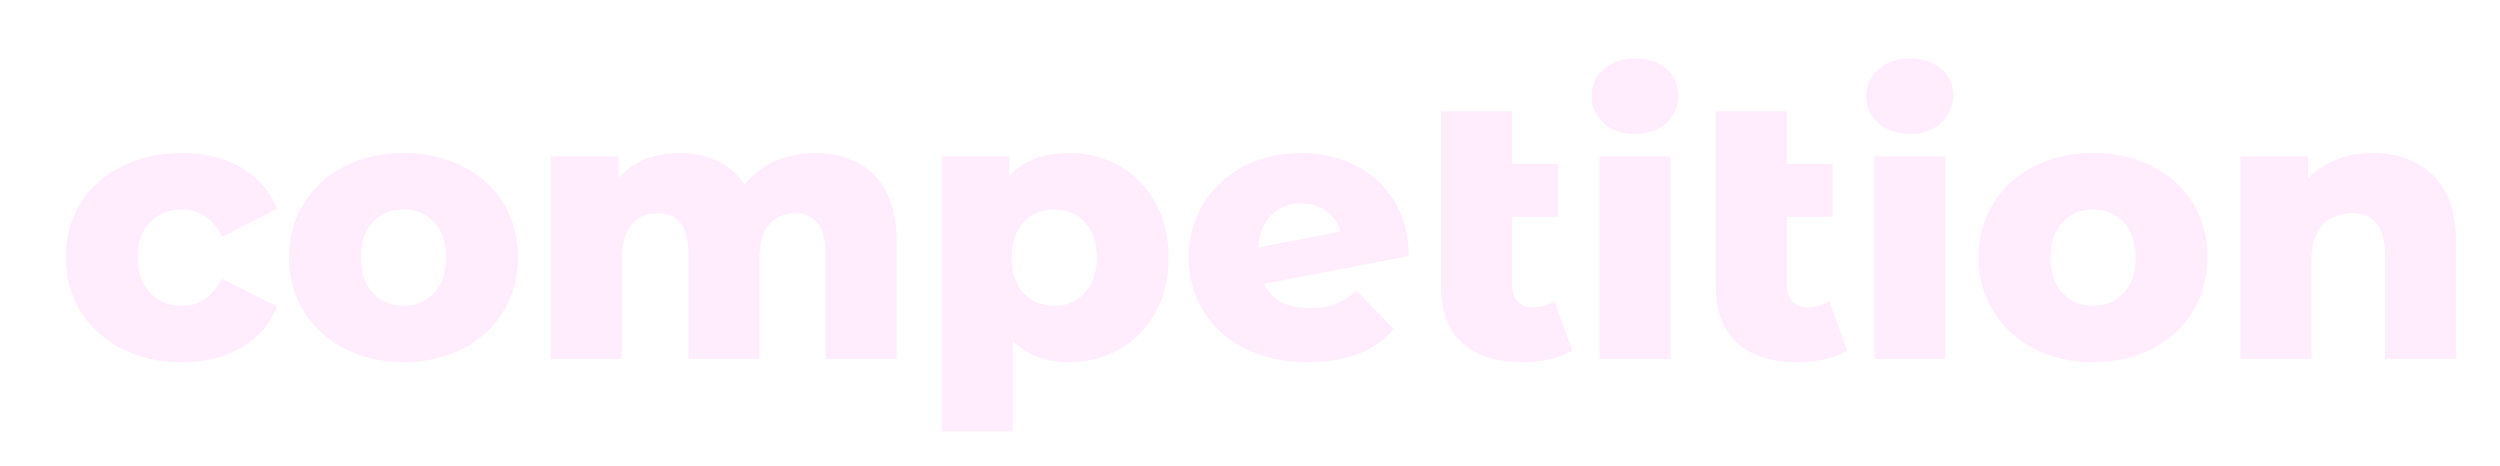 <svg width="2051" height="382" viewBox="0 0 2051 382" fill="none" xmlns="http://www.w3.org/2000/svg">
<g filter="url(#filter0_d_426_244)">
<path d="M90.017 276.115C75.492 268.758 64.192 258.545 56.118 245.47C48.038 232.4 44 217.583 44 201.035C44 184.487 48.038 169.727 56.118 156.754C64.192 143.782 75.492 133.671 90.017 126.417C104.536 119.168 121.005 115.536 139.413 115.536C157.821 115.536 174.49 119.574 188.192 127.64C201.894 135.711 211.609 146.901 217.339 161.198L172.243 184.184C164.672 169.275 153.629 161.815 139.11 161.815C128.679 161.815 120.033 165.293 113.187 172.234C106.331 179.18 102.911 188.782 102.911 201.04C102.911 213.298 106.331 223.26 113.187 230.303C120.038 237.352 128.679 240.877 139.11 240.877C153.629 240.877 164.672 233.422 172.243 218.508L217.339 241.493C211.609 255.796 201.894 266.98 188.192 275.051C174.485 283.123 158.227 287.156 139.413 287.156C120.599 287.156 104.542 283.477 90.017 276.125V276.115Z" fill="#FFECFD"/>
</g>
<g filter="url(#filter1_d_426_244)">
<path d="M272.866 276.115C258.547 268.758 247.35 258.545 239.27 245.47C231.19 232.4 227.152 217.583 227.152 201.035C227.152 184.487 231.19 169.984 239.27 156.903C247.345 143.833 258.49 133.666 272.712 126.412C286.922 119.163 303.031 115.531 321.033 115.531C339.034 115.531 355.189 119.158 369.508 126.412C383.822 133.666 394.973 143.777 402.95 156.749C410.927 169.727 414.913 184.482 414.913 201.03C414.913 217.578 410.927 232.395 402.95 245.464C394.973 258.539 383.822 268.753 369.508 276.11C355.189 283.467 339.029 287.14 321.033 287.14C303.036 287.14 287.18 283.462 272.866 276.11V276.115ZM346.188 230.298C352.731 223.25 356.007 213.499 356.007 201.035C356.007 188.571 352.731 179.175 346.188 172.229C339.641 165.288 331.258 161.81 321.033 161.81C310.808 161.81 302.419 165.288 295.877 172.229C289.329 179.175 286.058 188.777 286.058 201.035C286.058 213.293 289.329 223.255 295.877 230.298C302.419 237.347 310.803 240.871 321.033 240.871C331.263 240.871 339.641 237.347 346.188 230.298Z" fill="#FFECFD"/>
</g>
<g filter="url(#filter2_d_426_244)">
<path d="M707.437 133.923C719.601 146.181 725.691 164.671 725.691 189.388V284.386H667.402V198.887C667.402 187.241 665.201 178.661 660.808 173.143C656.406 167.625 650.223 164.867 642.246 164.867C633.451 164.867 626.395 167.929 621.076 174.063C615.753 180.192 613.099 189.491 613.099 201.949V284.386H554.81V198.887C554.81 176.21 546.422 164.872 529.655 164.872C520.654 164.872 513.494 167.934 508.181 174.068C502.858 180.197 500.204 189.496 500.204 201.955V284.392H441.915V118.295H497.447V135.762C503.583 129.022 510.892 123.967 519.383 120.591C527.87 117.221 537.123 115.536 547.147 115.536C558.807 115.536 569.237 117.683 578.439 121.973C587.64 126.263 595.108 132.803 600.832 141.588C607.375 133.214 615.661 126.777 625.685 122.281C635.704 117.791 646.649 115.541 658.509 115.541C678.959 115.541 695.273 121.67 707.442 133.928L707.437 133.923Z" fill="#FFECFD"/>
</g>
<g filter="url(#filter3_d_426_244)">
<path d="M908.385 126.109C920.76 133.158 930.573 143.171 937.836 156.143C945.093 169.12 948.729 184.184 948.729 201.343C948.729 218.503 945.098 233.571 937.836 246.543C930.573 259.521 920.755 269.529 908.385 276.577C896.011 283.626 882.257 287.15 867.121 287.15C847.689 287.15 832.249 281.33 820.795 269.683V343.843H762.506V118.295H818.038V134.843C828.875 121.973 845.236 115.536 867.126 115.536C882.263 115.536 896.011 119.06 908.39 126.109H908.385ZM880.005 230.303C886.547 223.255 889.823 213.601 889.823 201.343C889.823 189.085 886.547 179.432 880.005 172.383C873.457 165.334 865.074 161.81 854.849 161.81C844.624 161.81 836.235 165.334 829.693 172.383C823.146 179.432 819.875 189.085 819.875 201.343C819.875 213.601 823.146 223.255 829.693 230.303C836.235 237.352 844.619 240.877 854.849 240.877C865.079 240.877 873.457 237.352 880.005 230.303Z" fill="#FFECFD"/>
</g>
<g filter="url(#filter4_d_426_244)">
<path d="M1085.4 239.341C1091.23 237.095 1097.11 233.417 1103.04 228.31L1133.41 260.184C1117.67 278.165 1094.15 287.151 1062.85 287.151C1043.42 287.151 1026.35 283.472 1011.62 276.12C996.896 268.763 985.493 258.55 977.413 245.475C969.333 232.405 965.296 217.588 965.296 201.04C965.296 184.492 969.282 170.04 977.259 157.063C985.236 144.09 996.227 133.923 1010.24 126.571C1024.24 119.214 1039.95 115.541 1057.33 115.541C1073.48 115.541 1088.26 118.865 1101.66 125.503C1115.05 132.146 1125.74 141.851 1133.72 154.617C1141.69 167.389 1145.68 182.555 1145.68 200.126L1026.95 222.803C1033.29 236.083 1045.87 242.721 1064.69 242.721C1072.67 242.721 1079.57 241.601 1085.4 239.351L1085.4 239.341ZM1033.09 166.254C1026.75 172.486 1023.17 181.425 1022.36 193.067L1089.85 179.889C1087.8 172.948 1083.92 167.379 1078.19 163.187C1072.46 159 1065.61 156.903 1057.64 156.903C1047.61 156.903 1039.43 160.022 1033.09 166.249V166.254Z" fill="#FFECFD"/>
</g>
<g filter="url(#filter5_d_426_244)">
<path d="M1279.76 277.651C1274.85 280.713 1268.86 283.066 1261.81 284.7C1254.75 286.334 1247.24 287.15 1239.26 287.15C1217.58 287.15 1200.96 281.838 1189.41 271.214C1177.85 260.594 1172.08 244.76 1172.08 223.712V81.212H1230.37V124.424H1268.1V167.939H1230.37V223.101C1230.37 229.23 1231.9 233.931 1234.97 237.198C1238.03 240.471 1242.23 242.099 1247.55 242.099C1254.3 242.099 1260.23 240.368 1265.34 236.89L1279.77 277.646L1279.76 277.651Z" fill="#FFECFD"/>
</g>
<g filter="url(#filter6_d_426_244)">
<path d="M1305.52 91.019C1298.98 85.096 1295.71 77.744 1295.71 68.954C1295.71 60.163 1298.98 52.817 1305.52 46.888C1312.07 40.964 1320.66 38 1331.3 38C1341.94 38 1350.52 40.81 1357.07 46.426C1363.61 52.046 1366.89 59.249 1366.89 68.029C1366.89 76.809 1363.61 84.834 1357.07 90.86C1350.52 96.886 1341.93 99.902 1331.3 99.902C1320.66 99.902 1312.07 96.943 1305.52 91.014V91.019ZM1302.15 118.295H1360.44V284.391H1302.15V118.295Z" fill="#FFECFD"/>
</g>
<g filter="url(#filter7_d_426_244)">
<path d="M1505.24 277.651C1500.34 280.713 1494.35 283.066 1487.3 284.7C1480.24 286.334 1472.73 287.15 1464.75 287.15C1443.07 287.15 1426.45 281.838 1414.9 271.214C1403.34 260.594 1397.56 244.76 1397.56 223.712V81.212H1455.85V124.424H1493.59V167.939H1455.85V223.101C1455.85 229.23 1457.38 233.931 1460.45 237.198C1463.52 240.471 1467.71 242.099 1473.04 242.099C1479.78 242.099 1485.71 240.368 1490.83 236.89L1505.25 277.646L1505.24 277.651Z" fill="#FFECFD"/>
</g>
<g filter="url(#filter8_d_426_244)">
<path d="M1531.02 91.019C1524.47 85.096 1521.2 77.744 1521.2 68.954C1521.2 60.163 1524.47 52.817 1531.02 46.888C1537.56 40.964 1546.15 38 1556.79 38C1567.43 38 1576.01 40.81 1582.56 46.426C1589.1 52.046 1592.38 59.249 1592.38 68.029C1592.38 76.809 1589.1 84.834 1582.56 90.86C1576.01 96.886 1567.43 99.902 1556.79 99.902C1546.15 99.902 1537.56 96.943 1531.02 91.014V91.019ZM1527.64 118.295H1585.93V284.391H1527.64V118.295Z" fill="#FFECFD"/>
</g>
<g filter="url(#filter9_d_426_244)">
<path d="M1658.94 276.115C1644.63 268.758 1633.43 258.545 1625.35 245.47C1617.27 232.4 1613.24 217.583 1613.24 201.035C1613.24 184.487 1617.27 169.984 1625.35 156.903C1633.43 143.833 1644.57 133.666 1658.8 126.412C1673.01 119.163 1689.11 115.531 1707.12 115.531C1725.12 115.531 1741.27 119.158 1755.59 126.412C1769.91 133.666 1781.06 143.777 1789.03 156.749C1797.01 169.727 1801 184.482 1801 201.03C1801 217.578 1797.01 232.395 1789.03 245.464C1781.06 258.539 1769.91 268.753 1755.59 276.11C1741.27 283.467 1725.11 287.14 1707.12 287.14C1689.12 287.14 1673.26 283.462 1658.95 276.11L1658.94 276.115ZM1732.27 230.298C1738.81 223.25 1742.09 213.499 1742.09 201.035C1742.09 188.571 1738.81 179.175 1732.27 172.229C1725.72 165.288 1717.34 161.81 1707.11 161.81C1696.89 161.81 1688.5 165.288 1681.96 172.229C1675.41 179.175 1672.14 188.777 1672.14 201.035C1672.14 213.293 1675.41 223.255 1681.96 230.298C1688.5 237.347 1696.88 240.871 1707.11 240.871C1717.34 240.871 1725.72 237.347 1732.27 230.298Z" fill="#FFECFD"/>
</g>
<g filter="url(#filter10_d_426_244)">
<path d="M1986.13 133.923C1998.72 146.181 2005 164.671 2005 189.388V284.386H1946.71V198.887C1946.71 176.21 1937.61 164.872 1919.41 164.872C1909.38 164.872 1901.35 168.144 1895.32 174.679C1889.29 181.219 1886.27 191.027 1886.27 204.097V284.386H1827.98V118.29H1883.51V136.369C1890.05 129.628 1897.82 124.47 1906.82 120.894C1915.82 117.324 1925.63 115.531 1936.27 115.531C1956.93 115.531 1973.54 121.66 1986.12 133.918L1986.13 133.923Z" fill="#FFECFD"/>
</g>
<defs>
<filter id="filter0_d_426_244" x="34" y="105.536" width="213.339" height="211.62" filterUnits="userSpaceOnUse" color-interpolation-filters="sRGB">
<feFlood flood-opacity="0" result="BackgroundImageFix"/>
<feColorMatrix in="SourceAlpha" type="matrix" values="0 0 0 0 0 0 0 0 0 0 0 0 0 0 0 0 0 0 127 0" result="hardAlpha"/>
<feOffset dx="10" dy="10"/>
<feGaussianBlur stdDeviation="10"/>
<feComposite in2="hardAlpha" operator="out"/>
<feColorMatrix type="matrix" values="0 0 0 0 0 0 0 0 0 0 0 0 0 0 0 0 0 0 0.4 0"/>
<feBlend mode="normal" in2="BackgroundImageFix" result="effect1_dropShadow_426_244"/>
<feBlend mode="normal" in="SourceGraphic" in2="effect1_dropShadow_426_244" result="shape"/>
</filter>
<filter id="filter1_d_426_244" x="217.152" y="105.531" width="227.761" height="211.609" filterUnits="userSpaceOnUse" color-interpolation-filters="sRGB">
<feFlood flood-opacity="0" result="BackgroundImageFix"/>
<feColorMatrix in="SourceAlpha" type="matrix" values="0 0 0 0 0 0 0 0 0 0 0 0 0 0 0 0 0 0 127 0" result="hardAlpha"/>
<feOffset dx="10" dy="10"/>
<feGaussianBlur stdDeviation="10"/>
<feComposite in2="hardAlpha" operator="out"/>
<feColorMatrix type="matrix" values="0 0 0 0 0 0 0 0 0 0 0 0 0 0 0 0 0 0 0.4 0"/>
<feBlend mode="normal" in2="BackgroundImageFix" result="effect1_dropShadow_426_244"/>
<feBlend mode="normal" in="SourceGraphic" in2="effect1_dropShadow_426_244" result="shape"/>
</filter>
<filter id="filter2_d_426_244" x="431.915" y="105.536" width="323.776" height="208.856" filterUnits="userSpaceOnUse" color-interpolation-filters="sRGB">
<feFlood flood-opacity="0" result="BackgroundImageFix"/>
<feColorMatrix in="SourceAlpha" type="matrix" values="0 0 0 0 0 0 0 0 0 0 0 0 0 0 0 0 0 0 127 0" result="hardAlpha"/>
<feOffset dx="10" dy="10"/>
<feGaussianBlur stdDeviation="10"/>
<feComposite in2="hardAlpha" operator="out"/>
<feColorMatrix type="matrix" values="0 0 0 0 0 0 0 0 0 0 0 0 0 0 0 0 0 0 0.4 0"/>
<feBlend mode="normal" in2="BackgroundImageFix" result="effect1_dropShadow_426_244"/>
<feBlend mode="normal" in="SourceGraphic" in2="effect1_dropShadow_426_244" result="shape"/>
</filter>
<filter id="filter3_d_426_244" x="752.506" y="105.536" width="226.223" height="268.307" filterUnits="userSpaceOnUse" color-interpolation-filters="sRGB">
<feFlood flood-opacity="0" result="BackgroundImageFix"/>
<feColorMatrix in="SourceAlpha" type="matrix" values="0 0 0 0 0 0 0 0 0 0 0 0 0 0 0 0 0 0 127 0" result="hardAlpha"/>
<feOffset dx="10" dy="10"/>
<feGaussianBlur stdDeviation="10"/>
<feComposite in2="hardAlpha" operator="out"/>
<feColorMatrix type="matrix" values="0 0 0 0 0 0 0 0 0 0 0 0 0 0 0 0 0 0 0.4 0"/>
<feBlend mode="normal" in2="BackgroundImageFix" result="effect1_dropShadow_426_244"/>
<feBlend mode="normal" in="SourceGraphic" in2="effect1_dropShadow_426_244" result="shape"/>
</filter>
<filter id="filter4_d_426_244" x="955.296" y="105.541" width="220.385" height="211.609" filterUnits="userSpaceOnUse" color-interpolation-filters="sRGB">
<feFlood flood-opacity="0" result="BackgroundImageFix"/>
<feColorMatrix in="SourceAlpha" type="matrix" values="0 0 0 0 0 0 0 0 0 0 0 0 0 0 0 0 0 0 127 0" result="hardAlpha"/>
<feOffset dx="10" dy="10"/>
<feGaussianBlur stdDeviation="10"/>
<feComposite in2="hardAlpha" operator="out"/>
<feColorMatrix type="matrix" values="0 0 0 0 0 0 0 0 0 0 0 0 0 0 0 0 0 0 0.4 0"/>
<feBlend mode="normal" in2="BackgroundImageFix" result="effect1_dropShadow_426_244"/>
<feBlend mode="normal" in="SourceGraphic" in2="effect1_dropShadow_426_244" result="shape"/>
</filter>
<filter id="filter5_d_426_244" x="1162.08" y="71.212" width="147.69" height="245.938" filterUnits="userSpaceOnUse" color-interpolation-filters="sRGB">
<feFlood flood-opacity="0" result="BackgroundImageFix"/>
<feColorMatrix in="SourceAlpha" type="matrix" values="0 0 0 0 0 0 0 0 0 0 0 0 0 0 0 0 0 0 127 0" result="hardAlpha"/>
<feOffset dx="10" dy="10"/>
<feGaussianBlur stdDeviation="10"/>
<feComposite in2="hardAlpha" operator="out"/>
<feColorMatrix type="matrix" values="0 0 0 0 0 0 0 0 0 0 0 0 0 0 0 0 0 0 0.4 0"/>
<feBlend mode="normal" in2="BackgroundImageFix" result="effect1_dropShadow_426_244"/>
<feBlend mode="normal" in="SourceGraphic" in2="effect1_dropShadow_426_244" result="shape"/>
</filter>
<filter id="filter6_d_426_244" x="1285.71" y="28" width="111.183" height="286.391" filterUnits="userSpaceOnUse" color-interpolation-filters="sRGB">
<feFlood flood-opacity="0" result="BackgroundImageFix"/>
<feColorMatrix in="SourceAlpha" type="matrix" values="0 0 0 0 0 0 0 0 0 0 0 0 0 0 0 0 0 0 127 0" result="hardAlpha"/>
<feOffset dx="10" dy="10"/>
<feGaussianBlur stdDeviation="10"/>
<feComposite in2="hardAlpha" operator="out"/>
<feColorMatrix type="matrix" values="0 0 0 0 0 0 0 0 0 0 0 0 0 0 0 0 0 0 0.4 0"/>
<feBlend mode="normal" in2="BackgroundImageFix" result="effect1_dropShadow_426_244"/>
<feBlend mode="normal" in="SourceGraphic" in2="effect1_dropShadow_426_244" result="shape"/>
</filter>
<filter id="filter7_d_426_244" x="1387.56" y="71.212" width="147.69" height="245.938" filterUnits="userSpaceOnUse" color-interpolation-filters="sRGB">
<feFlood flood-opacity="0" result="BackgroundImageFix"/>
<feColorMatrix in="SourceAlpha" type="matrix" values="0 0 0 0 0 0 0 0 0 0 0 0 0 0 0 0 0 0 127 0" result="hardAlpha"/>
<feOffset dx="10" dy="10"/>
<feGaussianBlur stdDeviation="10"/>
<feComposite in2="hardAlpha" operator="out"/>
<feColorMatrix type="matrix" values="0 0 0 0 0 0 0 0 0 0 0 0 0 0 0 0 0 0 0.4 0"/>
<feBlend mode="normal" in2="BackgroundImageFix" result="effect1_dropShadow_426_244"/>
<feBlend mode="normal" in="SourceGraphic" in2="effect1_dropShadow_426_244" result="shape"/>
</filter>
<filter id="filter8_d_426_244" x="1511.2" y="28" width="111.183" height="286.391" filterUnits="userSpaceOnUse" color-interpolation-filters="sRGB">
<feFlood flood-opacity="0" result="BackgroundImageFix"/>
<feColorMatrix in="SourceAlpha" type="matrix" values="0 0 0 0 0 0 0 0 0 0 0 0 0 0 0 0 0 0 127 0" result="hardAlpha"/>
<feOffset dx="10" dy="10"/>
<feGaussianBlur stdDeviation="10"/>
<feComposite in2="hardAlpha" operator="out"/>
<feColorMatrix type="matrix" values="0 0 0 0 0 0 0 0 0 0 0 0 0 0 0 0 0 0 0.4 0"/>
<feBlend mode="normal" in2="BackgroundImageFix" result="effect1_dropShadow_426_244"/>
<feBlend mode="normal" in="SourceGraphic" in2="effect1_dropShadow_426_244" result="shape"/>
</filter>
<filter id="filter9_d_426_244" x="1603.24" y="105.531" width="227.761" height="211.609" filterUnits="userSpaceOnUse" color-interpolation-filters="sRGB">
<feFlood flood-opacity="0" result="BackgroundImageFix"/>
<feColorMatrix in="SourceAlpha" type="matrix" values="0 0 0 0 0 0 0 0 0 0 0 0 0 0 0 0 0 0 127 0" result="hardAlpha"/>
<feOffset dx="10" dy="10"/>
<feGaussianBlur stdDeviation="10"/>
<feComposite in2="hardAlpha" operator="out"/>
<feColorMatrix type="matrix" values="0 0 0 0 0 0 0 0 0 0 0 0 0 0 0 0 0 0 0.4 0"/>
<feBlend mode="normal" in2="BackgroundImageFix" result="effect1_dropShadow_426_244"/>
<feBlend mode="normal" in="SourceGraphic" in2="effect1_dropShadow_426_244" result="shape"/>
</filter>
<filter id="filter10_d_426_244" x="1817.98" y="105.531" width="217.021" height="208.856" filterUnits="userSpaceOnUse" color-interpolation-filters="sRGB">
<feFlood flood-opacity="0" result="BackgroundImageFix"/>
<feColorMatrix in="SourceAlpha" type="matrix" values="0 0 0 0 0 0 0 0 0 0 0 0 0 0 0 0 0 0 127 0" result="hardAlpha"/>
<feOffset dx="10" dy="10"/>
<feGaussianBlur stdDeviation="10"/>
<feComposite in2="hardAlpha" operator="out"/>
<feColorMatrix type="matrix" values="0 0 0 0 0 0 0 0 0 0 0 0 0 0 0 0 0 0 0.4 0"/>
<feBlend mode="normal" in2="BackgroundImageFix" result="effect1_dropShadow_426_244"/>
<feBlend mode="normal" in="SourceGraphic" in2="effect1_dropShadow_426_244" result="shape"/>
</filter>
</defs>
</svg>
